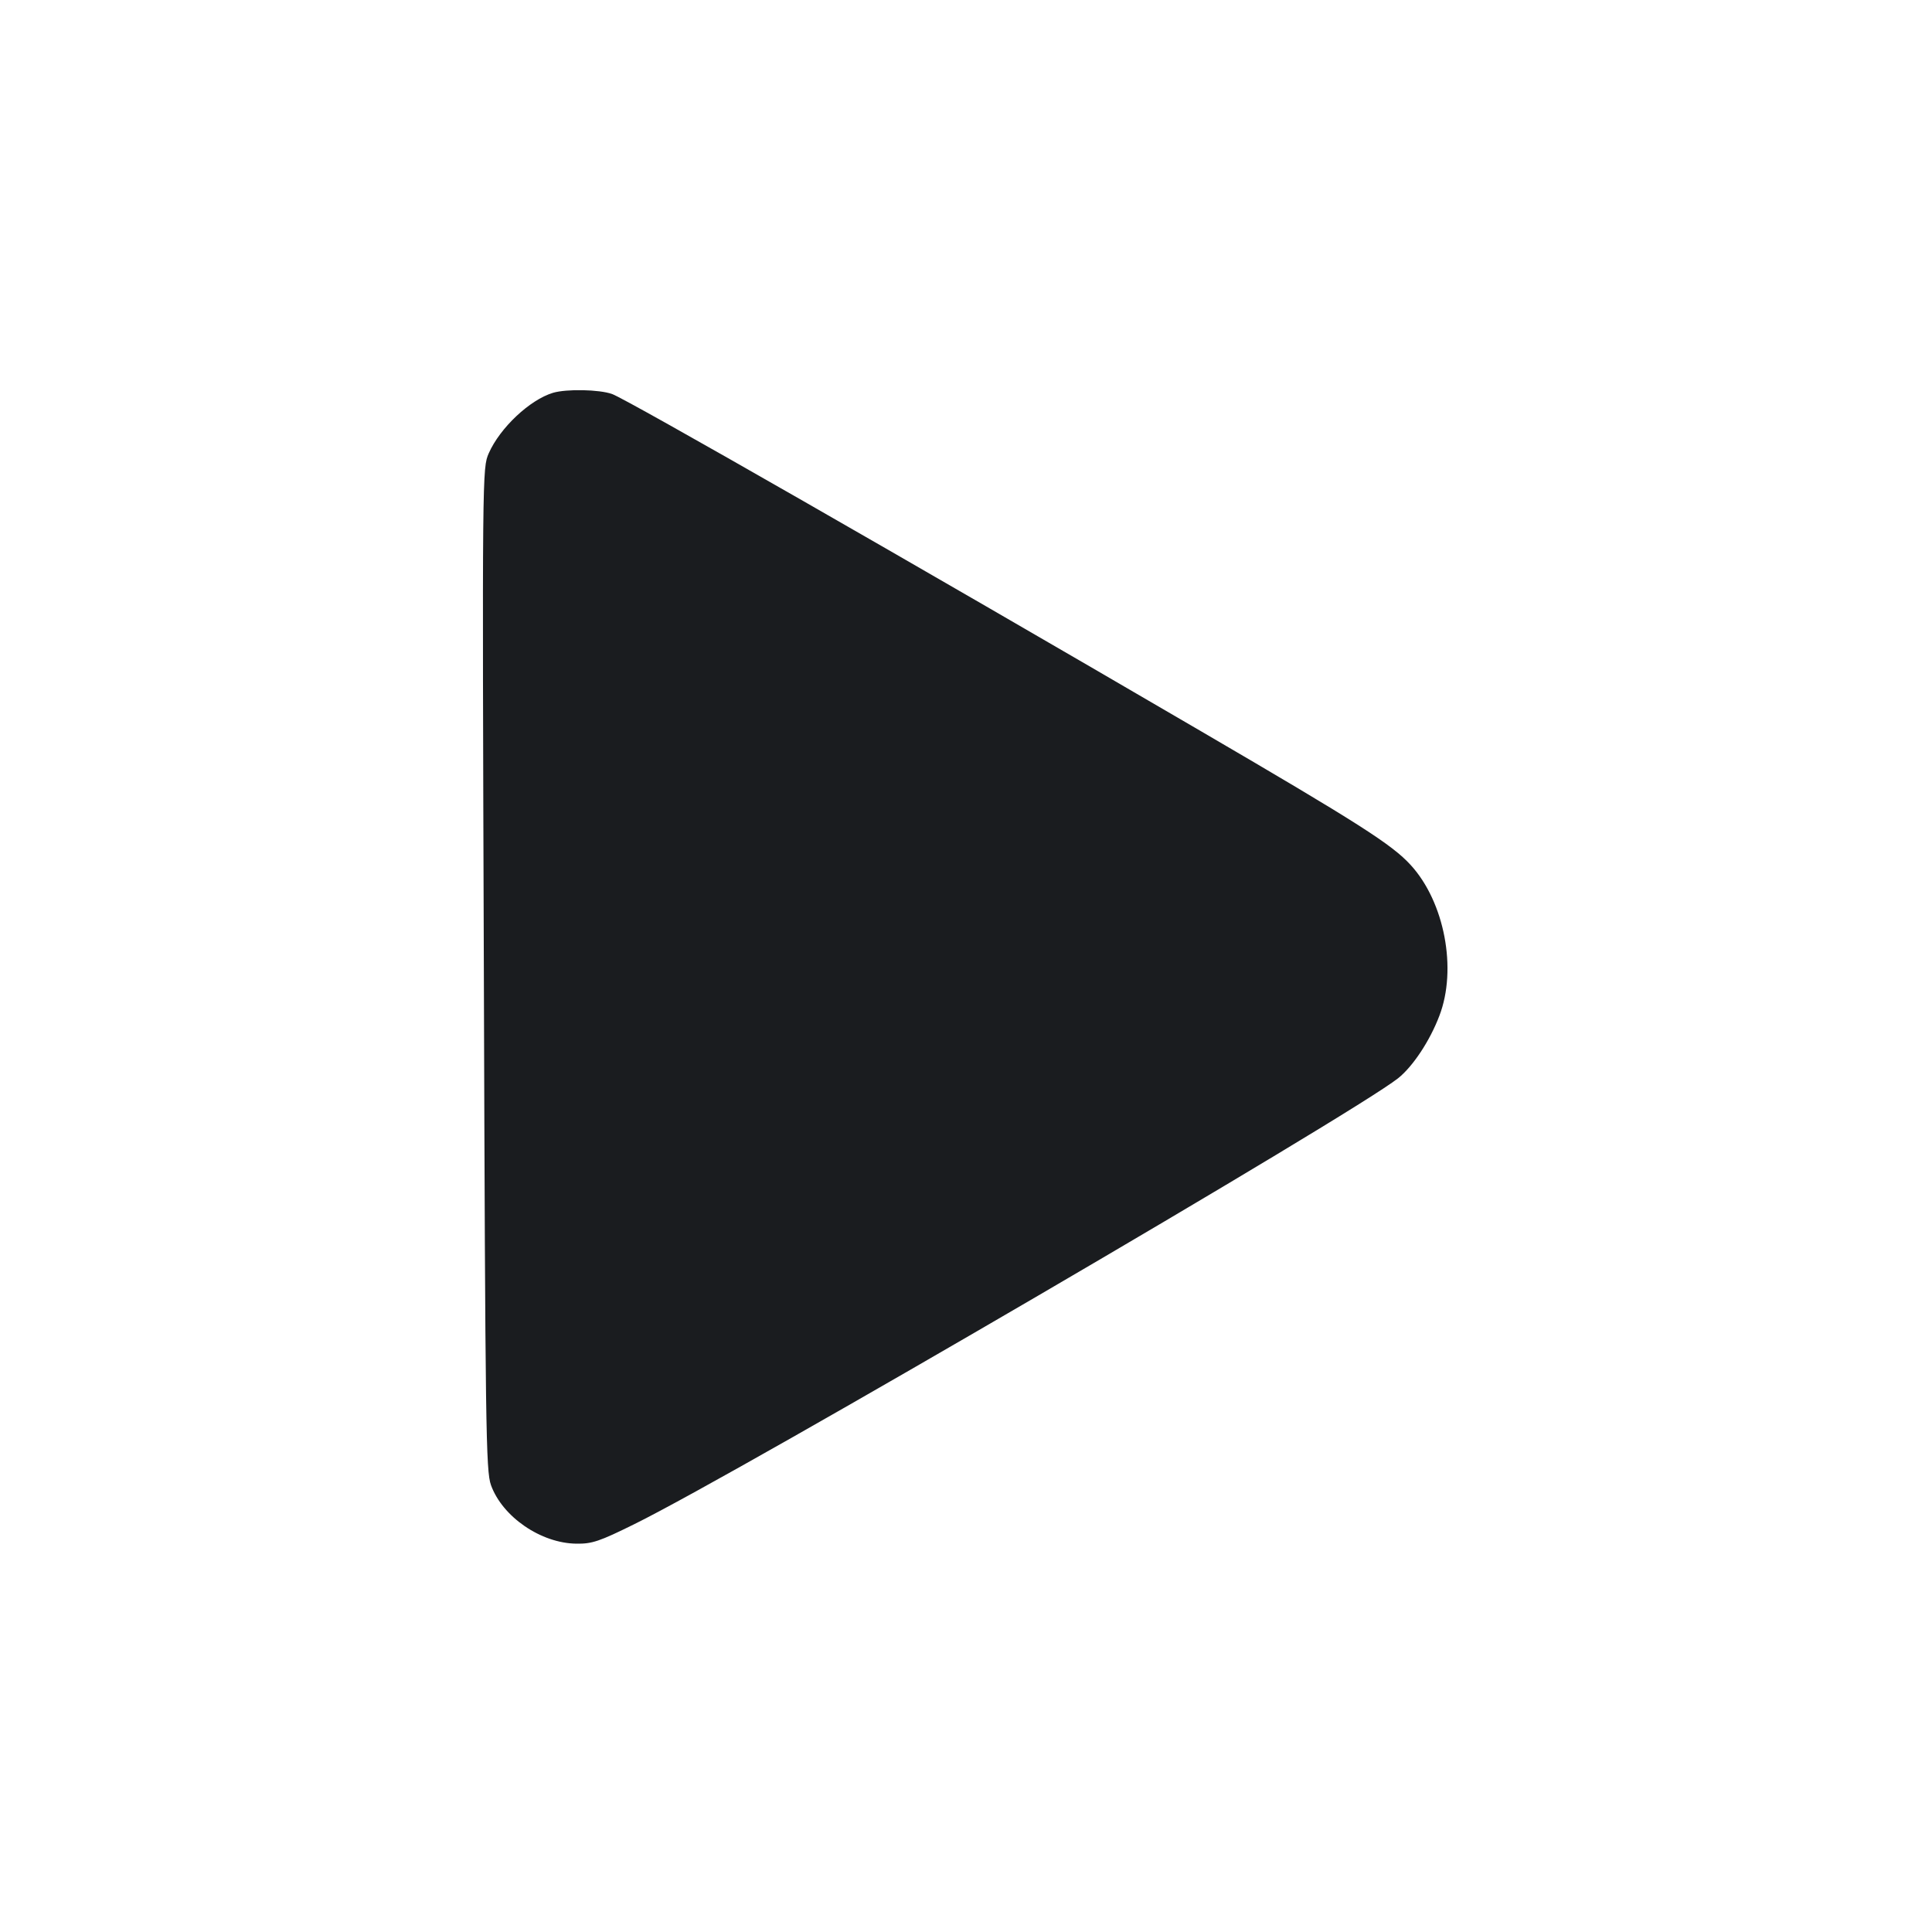 <svg width="16" height="16" viewBox="0 0 16 16" fill="none" xmlns="http://www.w3.org/2000/svg"><path d="M4.580 3.253 C 4.387 3.311,4.141 3.543,4.048 3.753 C 3.994 3.876,3.993 3.894,4.007 8.025 C 4.019 11.842,4.024 12.183,4.066 12.299 C 4.161 12.562,4.480 12.781,4.774 12.784 C 4.903 12.786,4.965 12.765,5.254 12.622 C 6.135 12.188,11.188 9.237,11.578 8.930 C 11.700 8.833,11.841 8.621,11.920 8.413 C 12.069 8.026,11.963 7.470,11.683 7.164 C 11.528 6.994,11.254 6.819,9.933 6.048 C 7.504 4.630,5.196 3.309,5.069 3.263 C 4.962 3.225,4.692 3.220,4.580 3.253 " fill="#1A1C1F" stroke="none" fill-rule="evenodd"></path></svg>